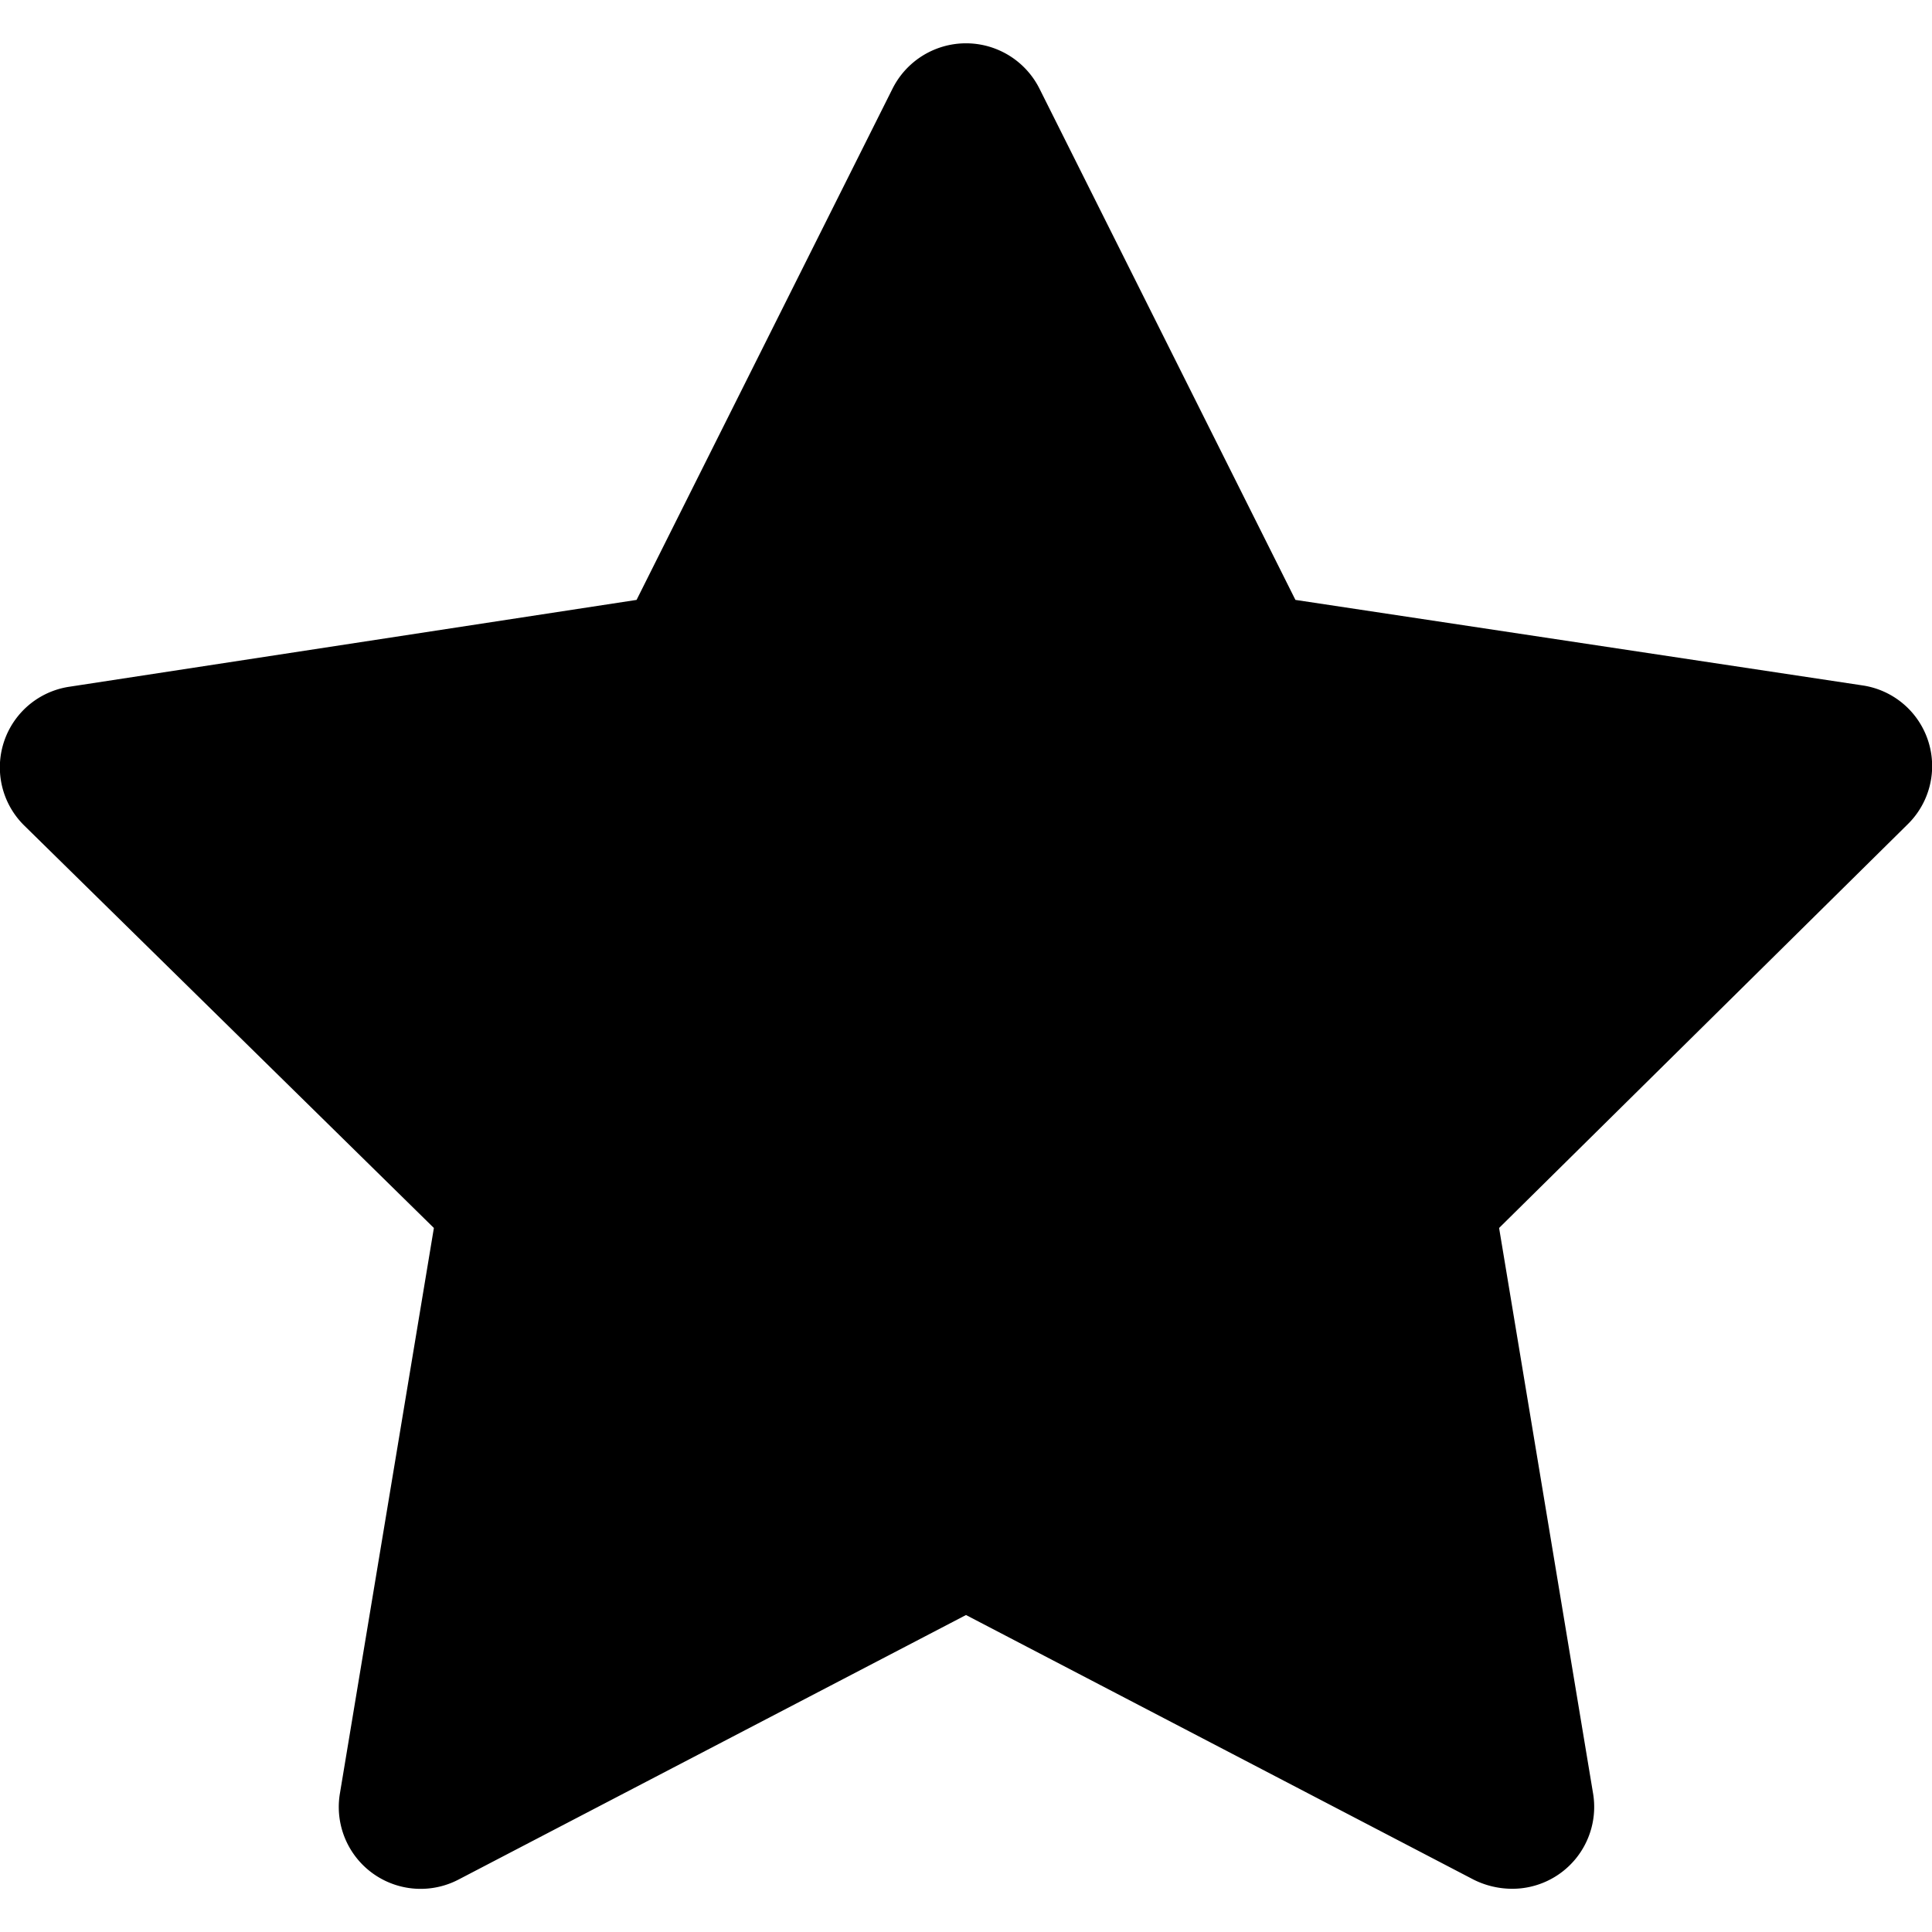 <svg xmlns="http://www.w3.org/2000/svg" height="512" viewBox="0 0 59 56.36" width="512"><g id="Layer_2" data-name="Layer 2"><g id="Layer_1-2" data-name="Layer 1"><g id="star"><path d="m46.19 56.36a2.64 2.64 0 0 1 -1.19-.28l-15.5-8.08-15.5 8.08a2.5 2.5 0 0 1 -3.62-2.63l2.87-17.27-12.5-12.28a2.49 2.49 0 0 1 1.38-4.25l17.31-2.65 7.82-15.62a2.51 2.51 0 0 1 4.48 0l7.82 15.62 17.31 2.61a2.49 2.49 0 0 1 1.38 4.25l-12.47 12.32 2.87 17.27a2.5 2.5 0 0 1 -2.46 2.91z"></path></g></g></g></svg>